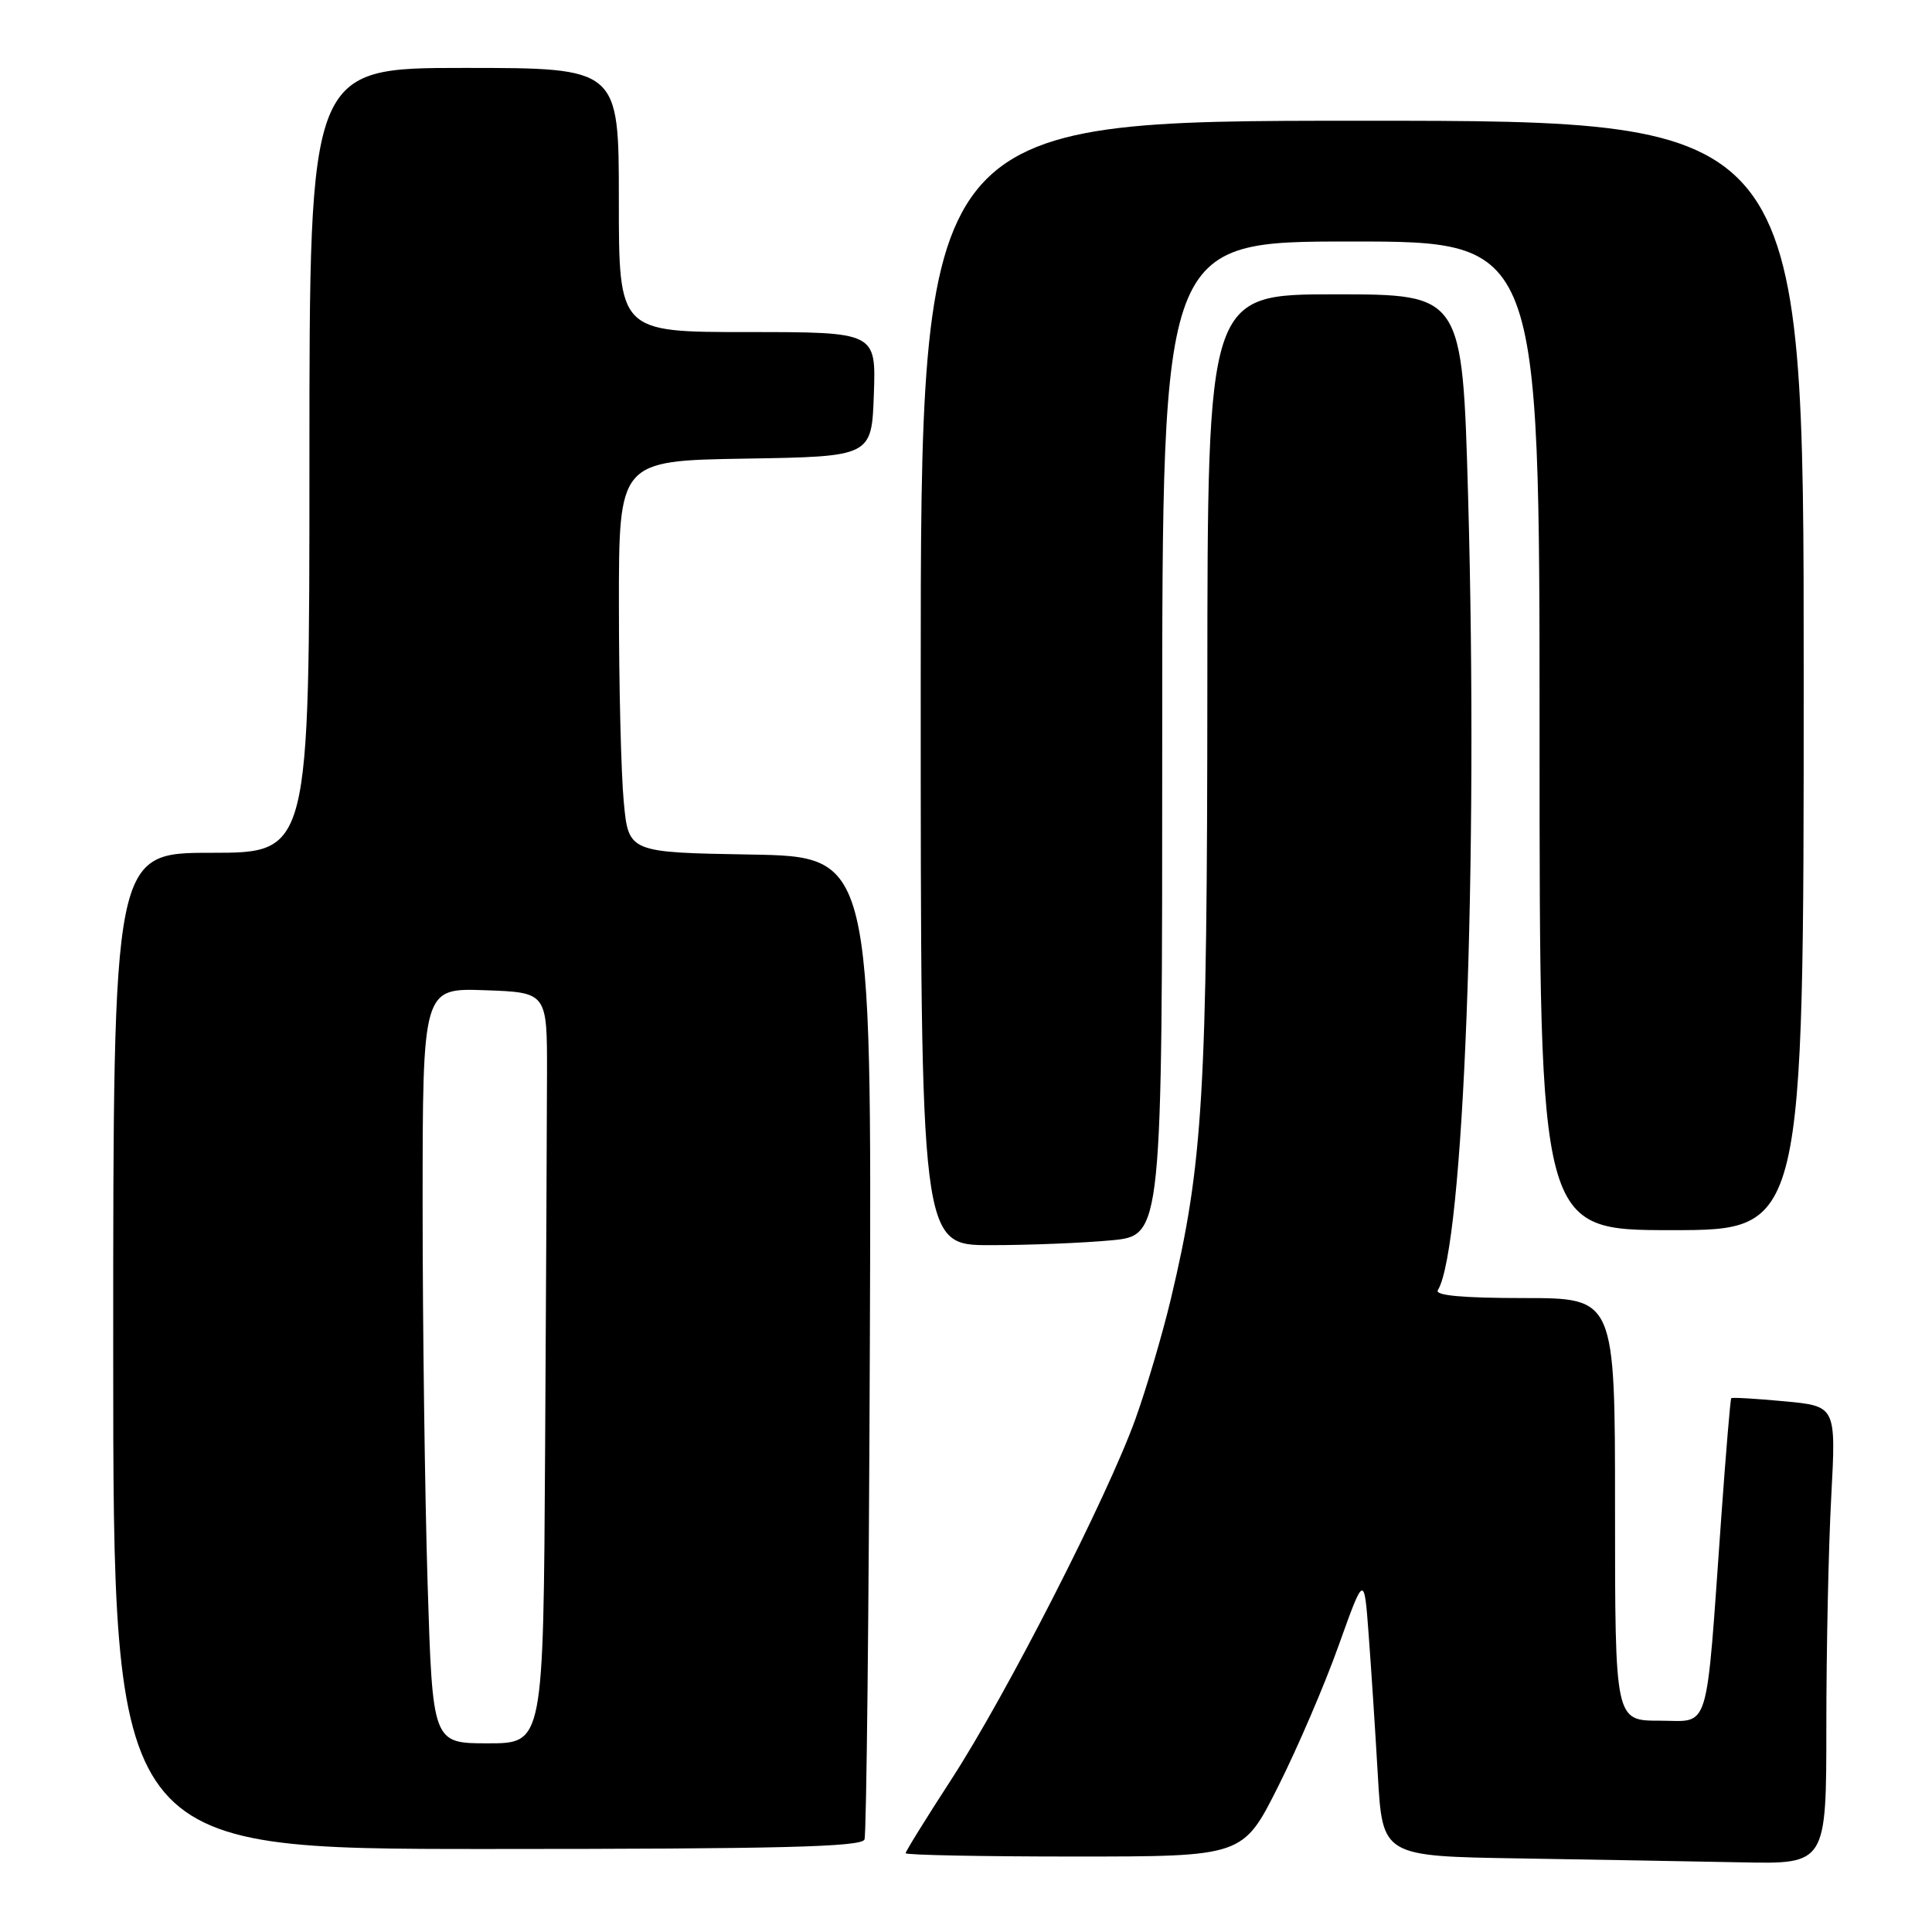 <?xml version="1.0" encoding="UTF-8" standalone="no"?>
<!DOCTYPE svg PUBLIC "-//W3C//DTD SVG 1.1//EN" "http://www.w3.org/Graphics/SVG/1.1/DTD/svg11.dtd" >
<svg xmlns="http://www.w3.org/2000/svg" xmlns:xlink="http://www.w3.org/1999/xlink" version="1.1" viewBox="0 0 256 256">
 <g >
 <path fill="currentColor"
d=" M 242.00 228.66 C 242.00 218.57 242.29 204.91 242.65 198.32 C 243.29 186.32 243.29 186.32 236.46 185.68 C 232.70 185.33 229.53 185.14 229.40 185.27 C 229.28 185.40 228.69 192.47 228.08 201.00 C 225.99 230.31 226.69 228.00 219.90 228.00 C 214.00 228.00 214.00 228.00 214.00 200.00 C 214.00 172.00 214.00 172.00 201.94 172.00 C 193.87 172.00 190.09 171.66 190.52 170.96 C 193.96 165.40 195.90 114.52 194.53 65.75 C 193.77 39.00 193.77 39.00 176.89 39.00 C 160.00 39.00 160.00 39.00 159.98 90.75 C 159.96 145.10 159.42 154.14 155.14 172.14 C 154.04 176.74 151.94 183.88 150.46 188.00 C 146.76 198.30 133.37 224.53 126.04 235.81 C 122.72 240.93 120.00 245.31 120.00 245.56 C 120.00 245.80 130.06 246.00 142.35 246.00 C 164.70 246.00 164.70 246.00 169.35 236.74 C 171.91 231.65 175.53 223.23 177.38 218.03 C 180.76 208.59 180.76 208.59 181.35 216.54 C 181.68 220.92 182.23 229.33 182.57 235.23 C 183.19 245.96 183.19 245.96 201.34 246.25 C 211.33 246.41 224.56 246.65 230.75 246.77 C 242.00 247.00 242.00 247.00 242.00 228.66 Z  M 114.55 243.74 C 114.81 243.05 115.13 213.46 115.26 177.99 C 115.50 113.50 115.50 113.50 99.39 113.23 C 83.28 112.95 83.28 112.95 82.65 106.23 C 82.30 102.53 82.01 90.85 82.01 80.27 C 82.00 61.05 82.00 61.05 98.75 60.77 C 115.50 60.50 115.50 60.50 115.79 52.25 C 116.08 44.00 116.08 44.00 99.04 44.00 C 82.00 44.00 82.00 44.00 82.00 26.50 C 82.00 9.00 82.00 9.00 61.50 9.00 C 41.00 9.00 41.00 9.00 41.00 61.00 C 41.00 113.00 41.00 113.00 28.00 113.00 C 15.00 113.00 15.00 113.00 15.00 179.00 C 15.00 245.00 15.00 245.00 64.53 245.00 C 103.41 245.00 114.17 244.73 114.55 243.74 Z  M 147.25 164.35 C 154.00 163.71 154.00 163.71 154.00 97.86 C 154.00 32.00 154.00 32.00 179.00 32.00 C 204.00 32.00 204.00 32.00 204.00 97.50 C 204.00 163.00 204.00 163.00 221.50 163.00 C 239.00 163.00 239.00 163.00 239.00 89.50 C 239.00 16.00 239.00 16.00 180.50 16.00 C 122.00 16.00 122.00 16.00 122.00 90.50 C 122.00 165.00 122.00 165.00 131.25 164.99 C 136.34 164.99 143.54 164.70 147.25 164.35 Z  M 56.66 209.84 C 56.30 198.20 56.00 175.68 56.00 159.80 C 56.00 130.92 56.00 130.92 64.25 131.21 C 72.50 131.50 72.50 131.50 72.48 142.25 C 72.47 148.16 72.36 170.55 72.23 192.00 C 72.00 231.00 72.00 231.00 64.66 231.00 C 57.32 231.00 57.32 231.00 56.66 209.84 Z "/>
</g>
</svg>